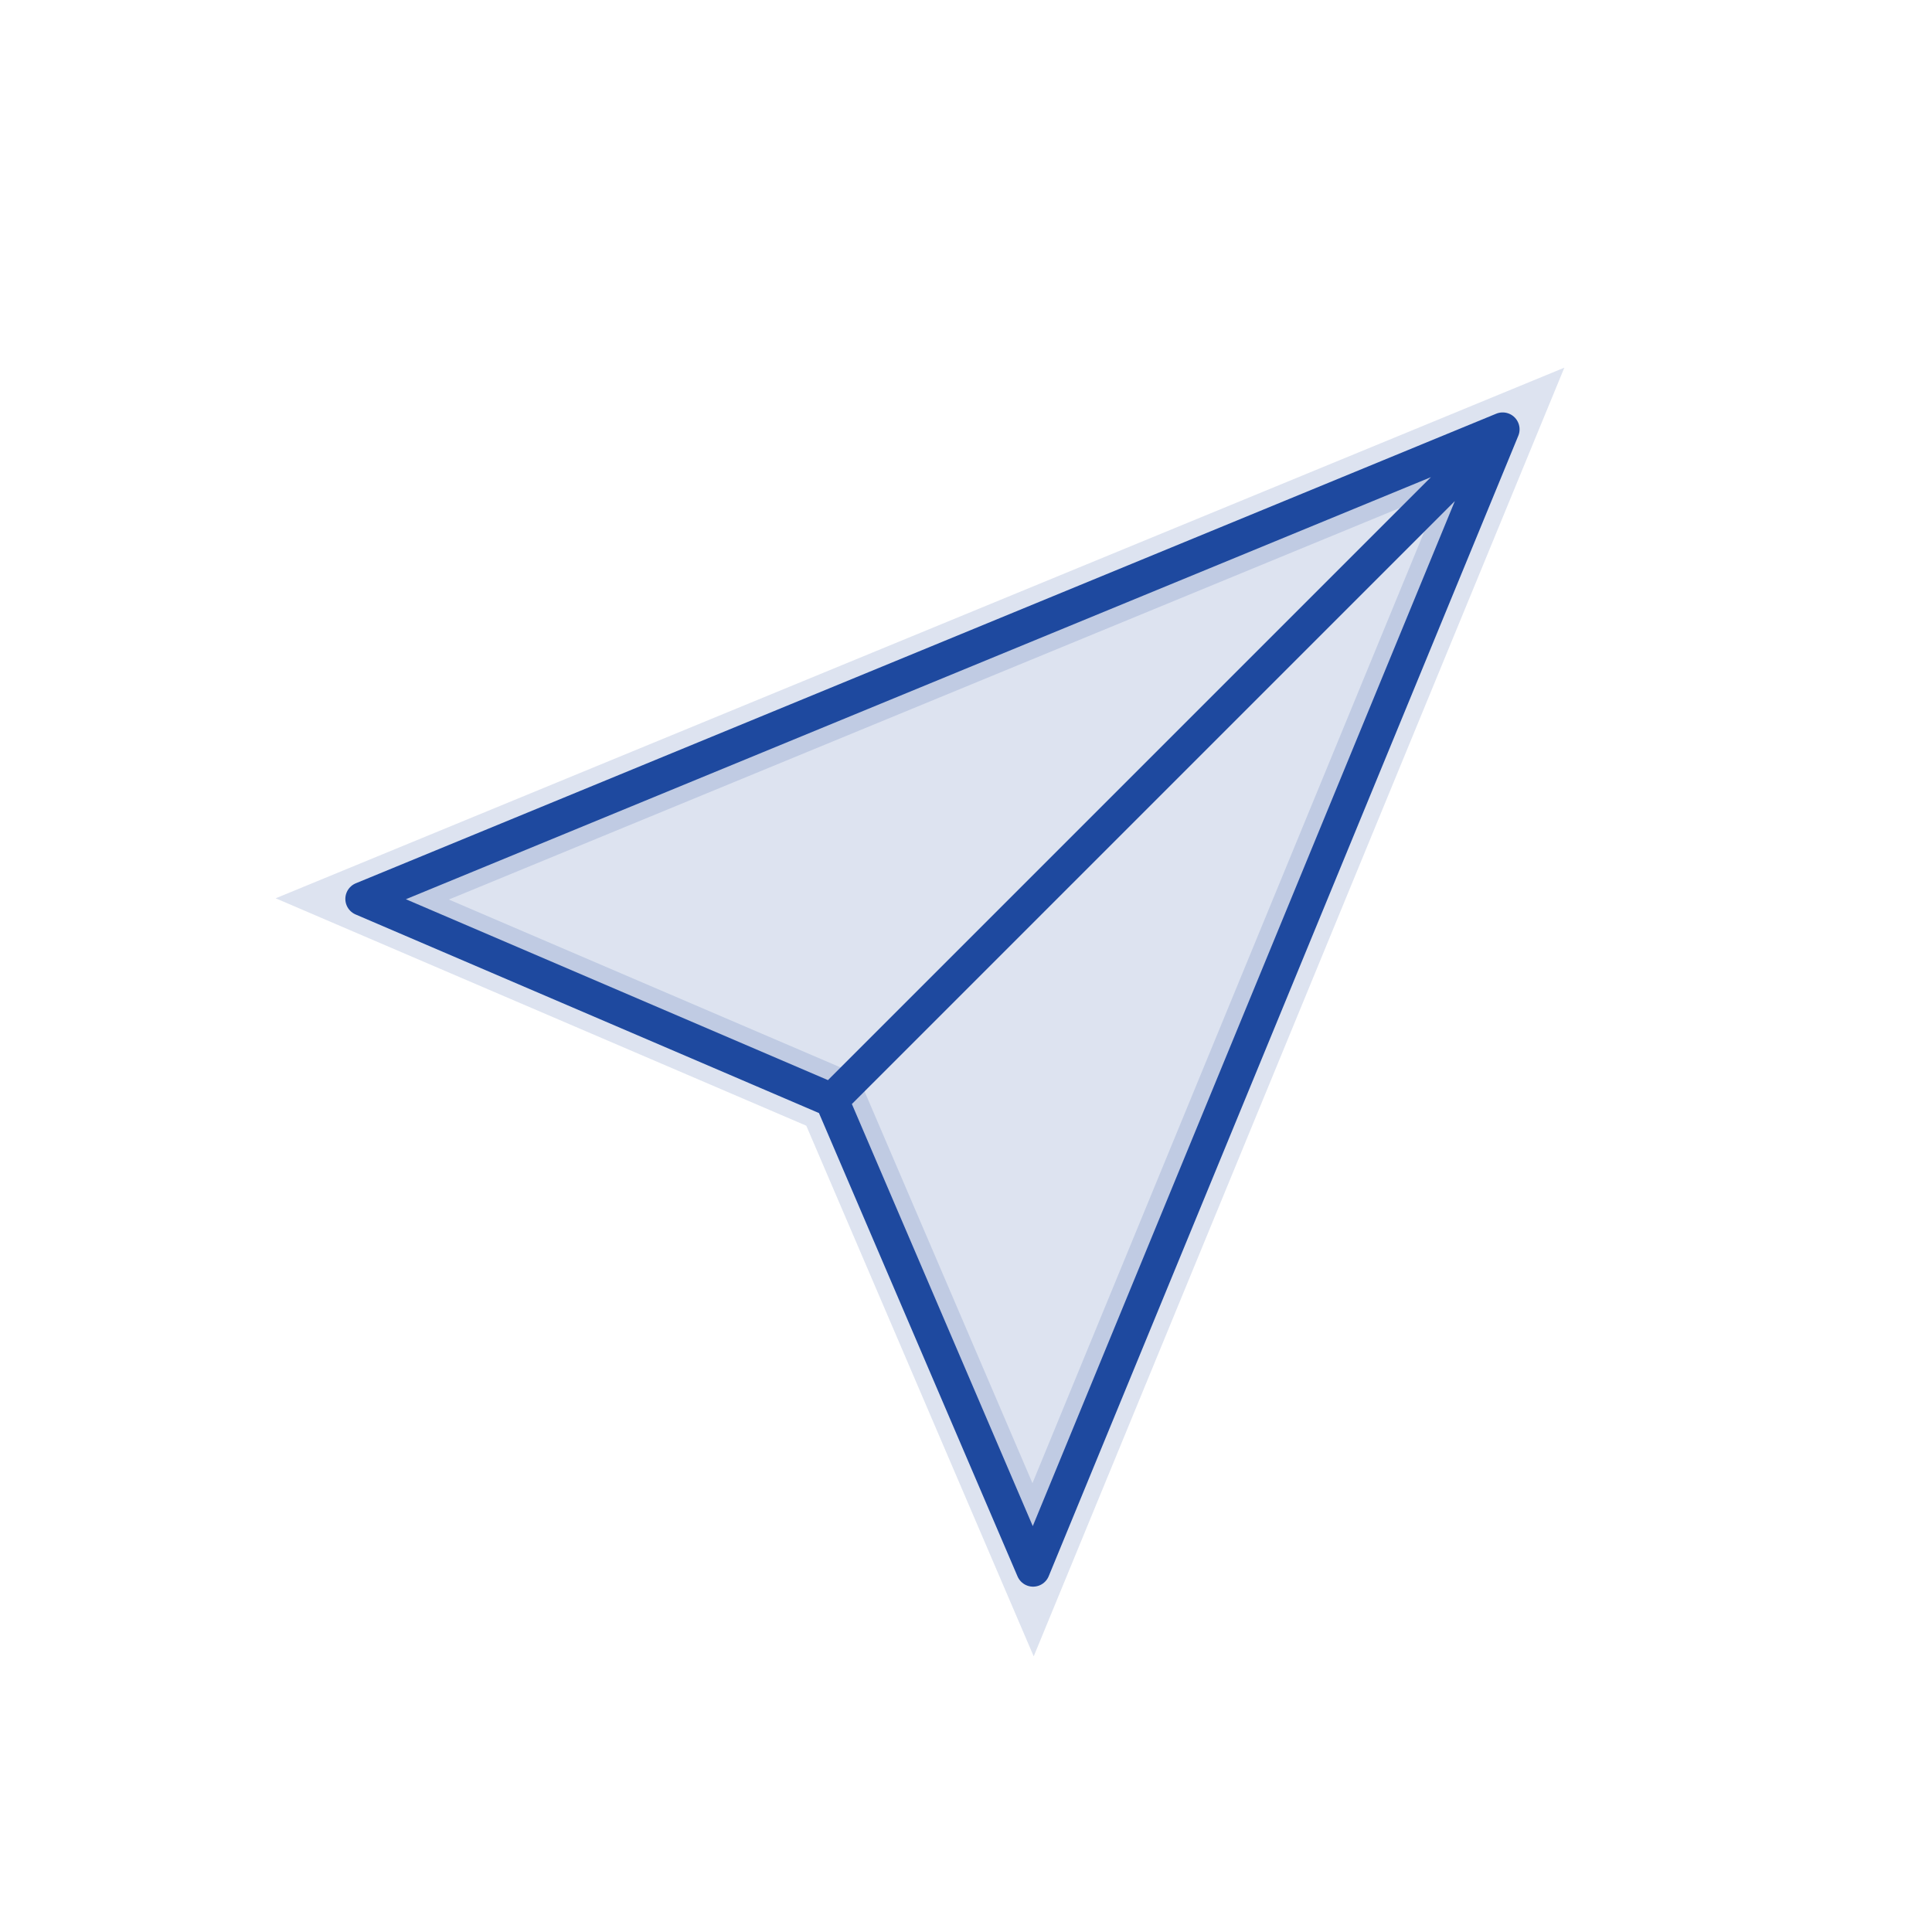 <!DOCTYPE svg PUBLIC "-//W3C//DTD SVG 1.1//EN" "http://www.w3.org/Graphics/SVG/1.1/DTD/svg11.dtd">

<!-- Uploaded to: SVG Repo, www.svgrepo.com, Transformed by: SVG Repo Mixer Tools -->
<svg width="800px" height="800px" viewBox="-2.4 -2.4 28.80 28.80" fill="none" xmlns="http://www.w3.org/2000/svg" transform="rotate(0)" stroke="#1e499f">

<g id="SVGRepo_bgCarrier" stroke-width="0" transform="translate(0,0), scale(1)"/>

<g id="SVGRepo_tracerCarrier" stroke-linecap="round" stroke-linejoin="round" stroke="#CCCCCC" stroke-width="0.048"/>

<g id="SVGRepo_iconCarrier"> <path opacity="0.15" d="M20 4L3 11L10 14L13 21L20 4Z" fill="#1e499f"/> <path d="M20 4L3 11L10 14M20 4L13 21L10 14M20 4L10 14" stroke="#1e499f" stroke-width="0.504" stroke-linecap="round" stroke-linejoin="round"/> </g>

</svg>